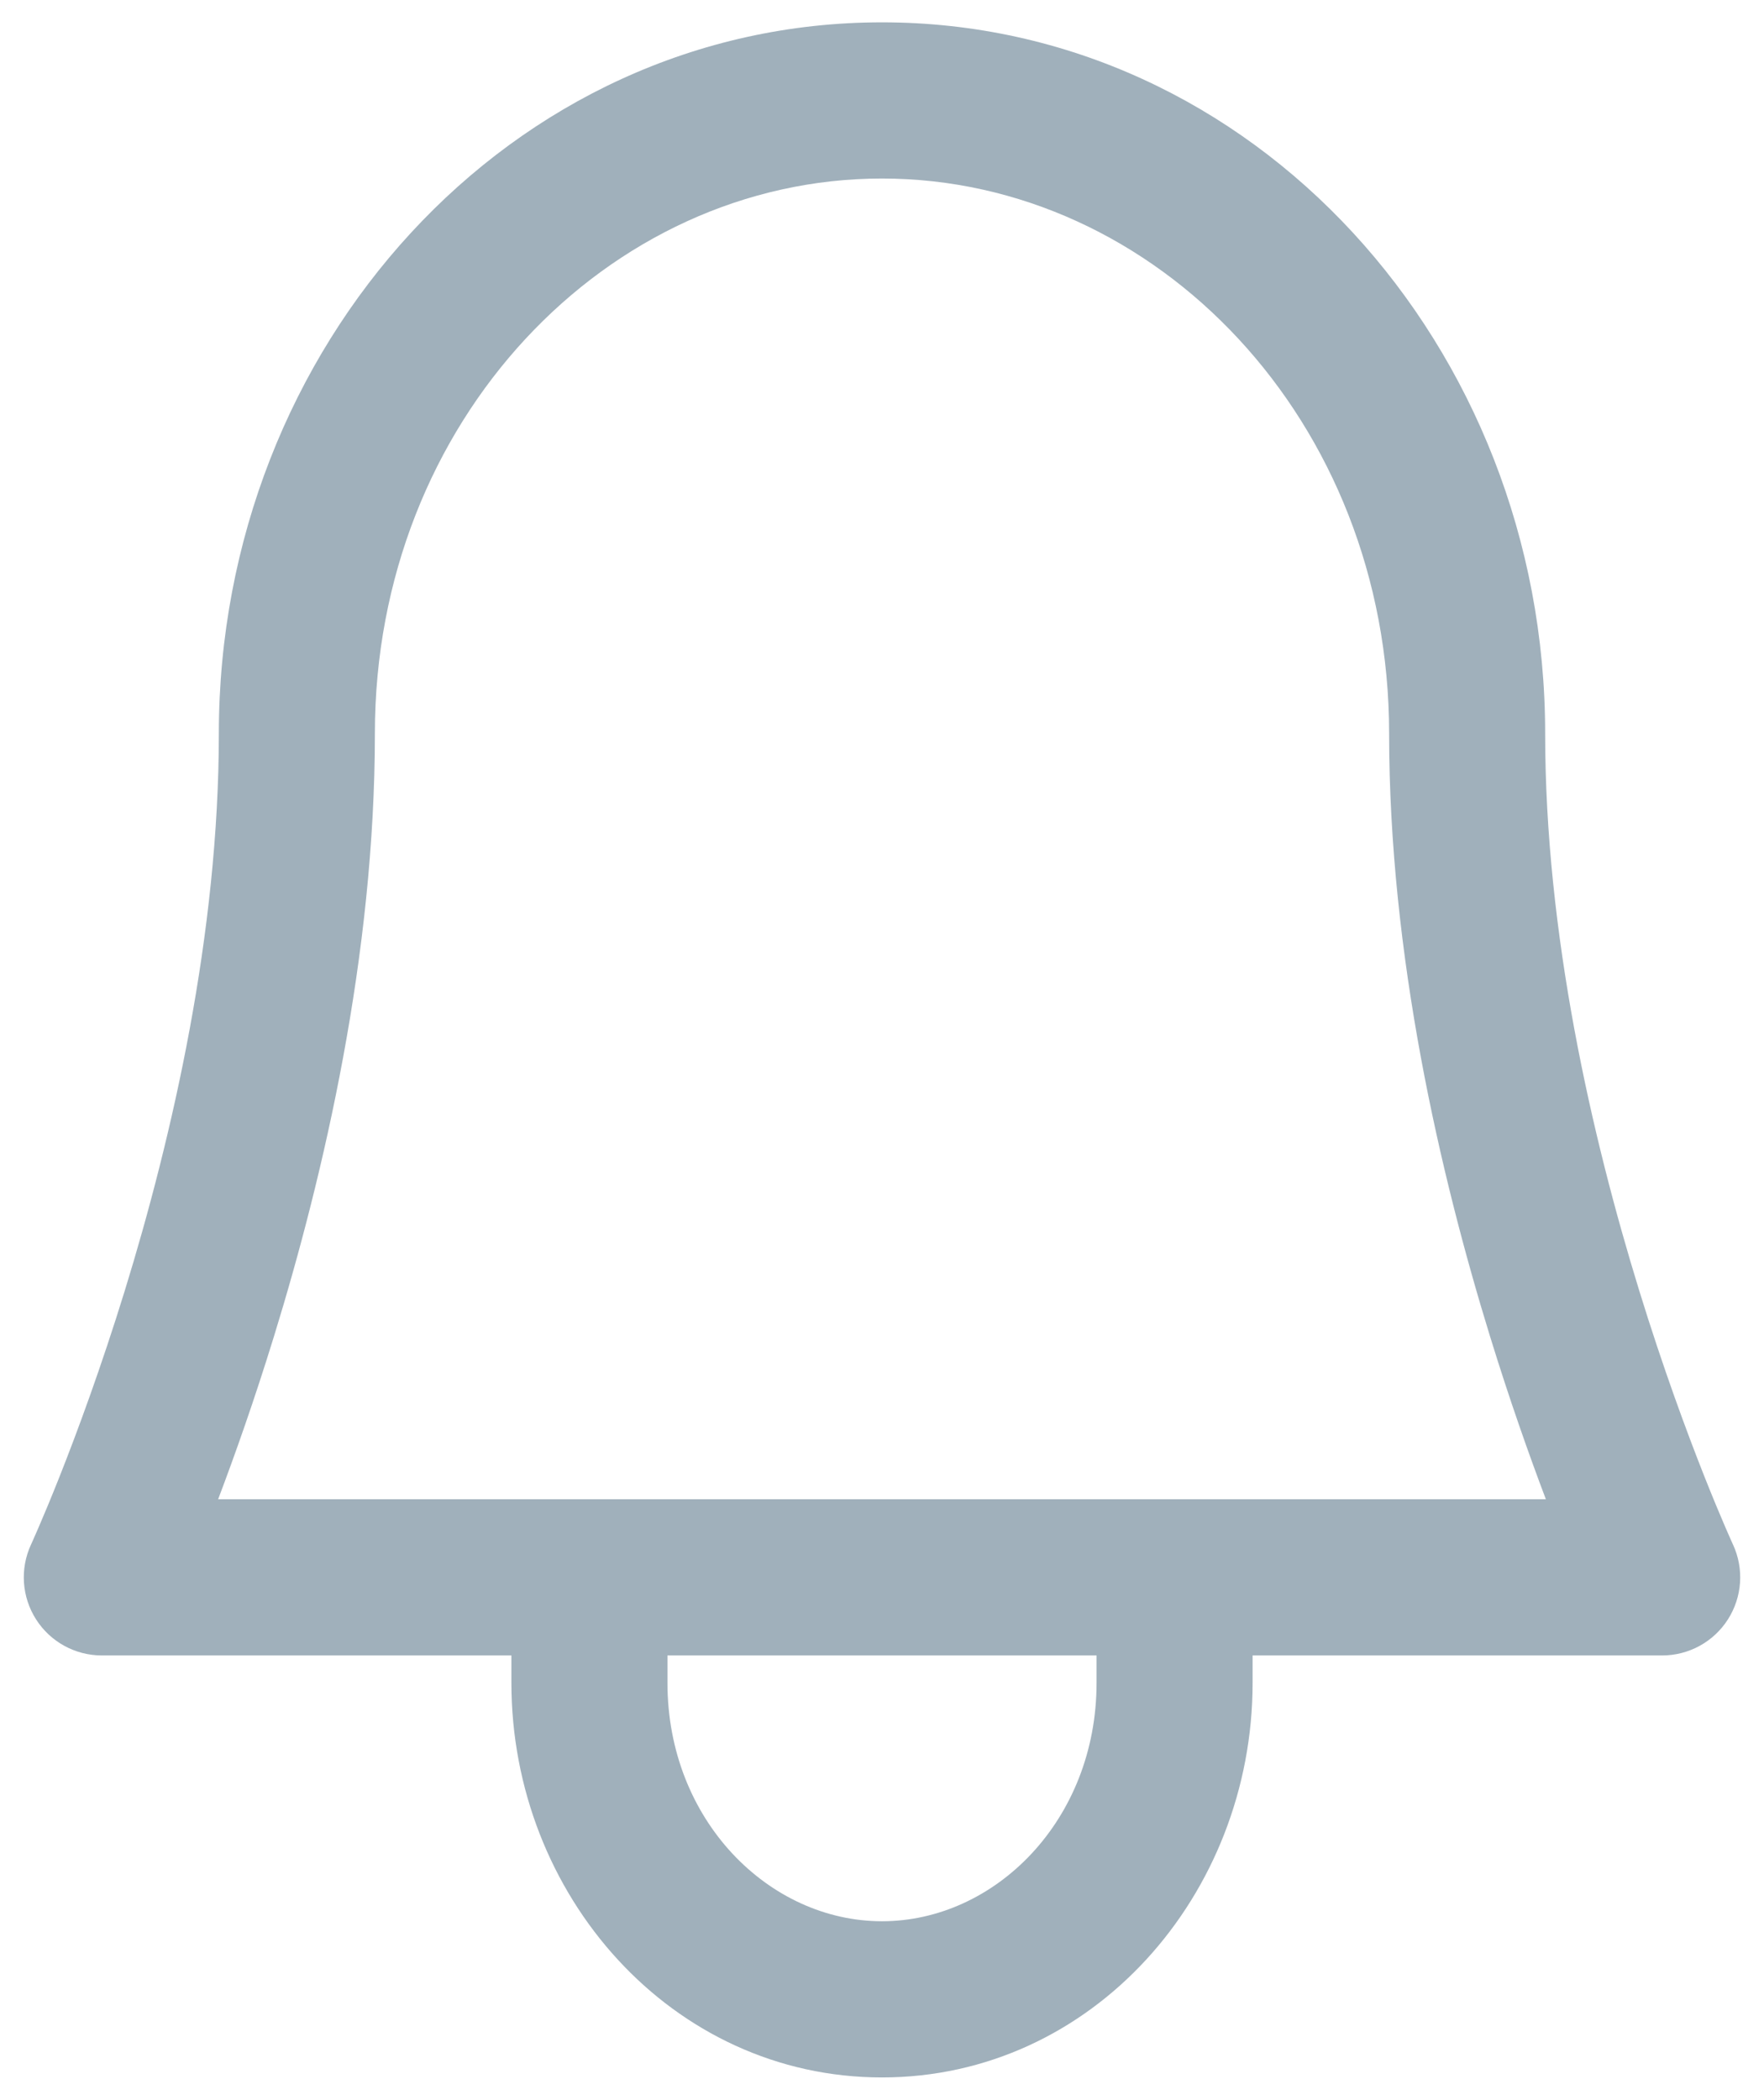 <svg width="79" height="94" viewBox="0 0 79 94" fill="none" xmlns="http://www.w3.org/2000/svg">
<g filter="url(#filter0_d_188_895)">
<path fill-rule="evenodd" clip-rule="evenodd" d="M39.5 6.992C27.207 6.992 16.789 17.853 16.789 31.832C16.789 41.767 14.501 51.586 12.266 58.837C11.39 61.679 10.514 64.153 9.769 66.117H69.231C68.487 64.153 67.61 61.679 66.734 58.837C64.499 51.586 62.211 41.767 62.211 31.832C62.211 17.853 51.793 6.992 39.5 6.992ZM77.612 68.146C78.112 69.229 78.026 70.491 77.384 71.496C76.742 72.501 75.632 73.109 74.44 73.109H56.097V74.336C56.097 83.831 48.916 92 39.5 92C30.084 92 22.903 83.831 22.903 74.336V73.109H4.56C3.368 73.109 2.258 72.501 1.616 71.496C0.974 70.492 0.888 69.229 1.388 68.147C1.388 68.147 1.388 68.147 1.388 68.147L1.388 68.146C1.388 68.146 1.389 68.146 1.389 68.145L1.391 68.141L1.405 68.11L1.469 67.968C1.527 67.839 1.614 67.641 1.727 67.379C1.954 66.855 2.281 66.076 2.677 65.078C3.468 63.08 4.528 60.216 5.589 56.776C7.721 49.859 9.801 40.788 9.801 31.832C9.801 14.512 22.847 0 39.5 0C56.153 0 69.199 14.512 69.199 31.832C69.199 40.788 71.279 49.859 73.412 56.776C74.472 60.216 75.532 63.08 76.323 65.078C76.719 66.076 77.046 66.855 77.273 67.379C77.386 67.641 77.473 67.839 77.531 67.968L77.595 68.11L77.609 68.141L77.611 68.145L77.612 68.146ZM29.892 73.109V74.336C29.892 80.49 34.444 85.008 39.5 85.008C44.556 85.008 49.109 80.49 49.109 74.336V73.109H29.892Z" fill="#A0B0BB"/>
</g>
<defs>
<filter id="filter0_d_188_895" x="0.066" y="0" width="78.868" height="94" filterUnits="userSpaceOnUse" color-interpolation-filters="sRGB">
<feFlood flood-opacity="0" result="BackgroundImageFix"/>
<feColorMatrix in="SourceAlpha" type="matrix" values="0 0 0 0 0 0 0 0 0 0 0 0 0 0 0 0 0 0 127 0" result="hardAlpha"/>
<feOffset dy="1"/>
<feGaussianBlur stdDeviation="0.5"/>
<feComposite in2="hardAlpha" operator="out"/>
<feColorMatrix type="matrix" values="0 0 0 0 0 0 0 0 0 0 0 0 0 0 0 0 0 0 0.1 0"/>
<feBlend mode="normal" in2="BackgroundImageFix" result="effect1_dropShadow_188_895"/>
<feBlend mode="normal" in="SourceGraphic" in2="effect1_dropShadow_188_895" result="shape"/>
</filter>
</defs>
</svg>
